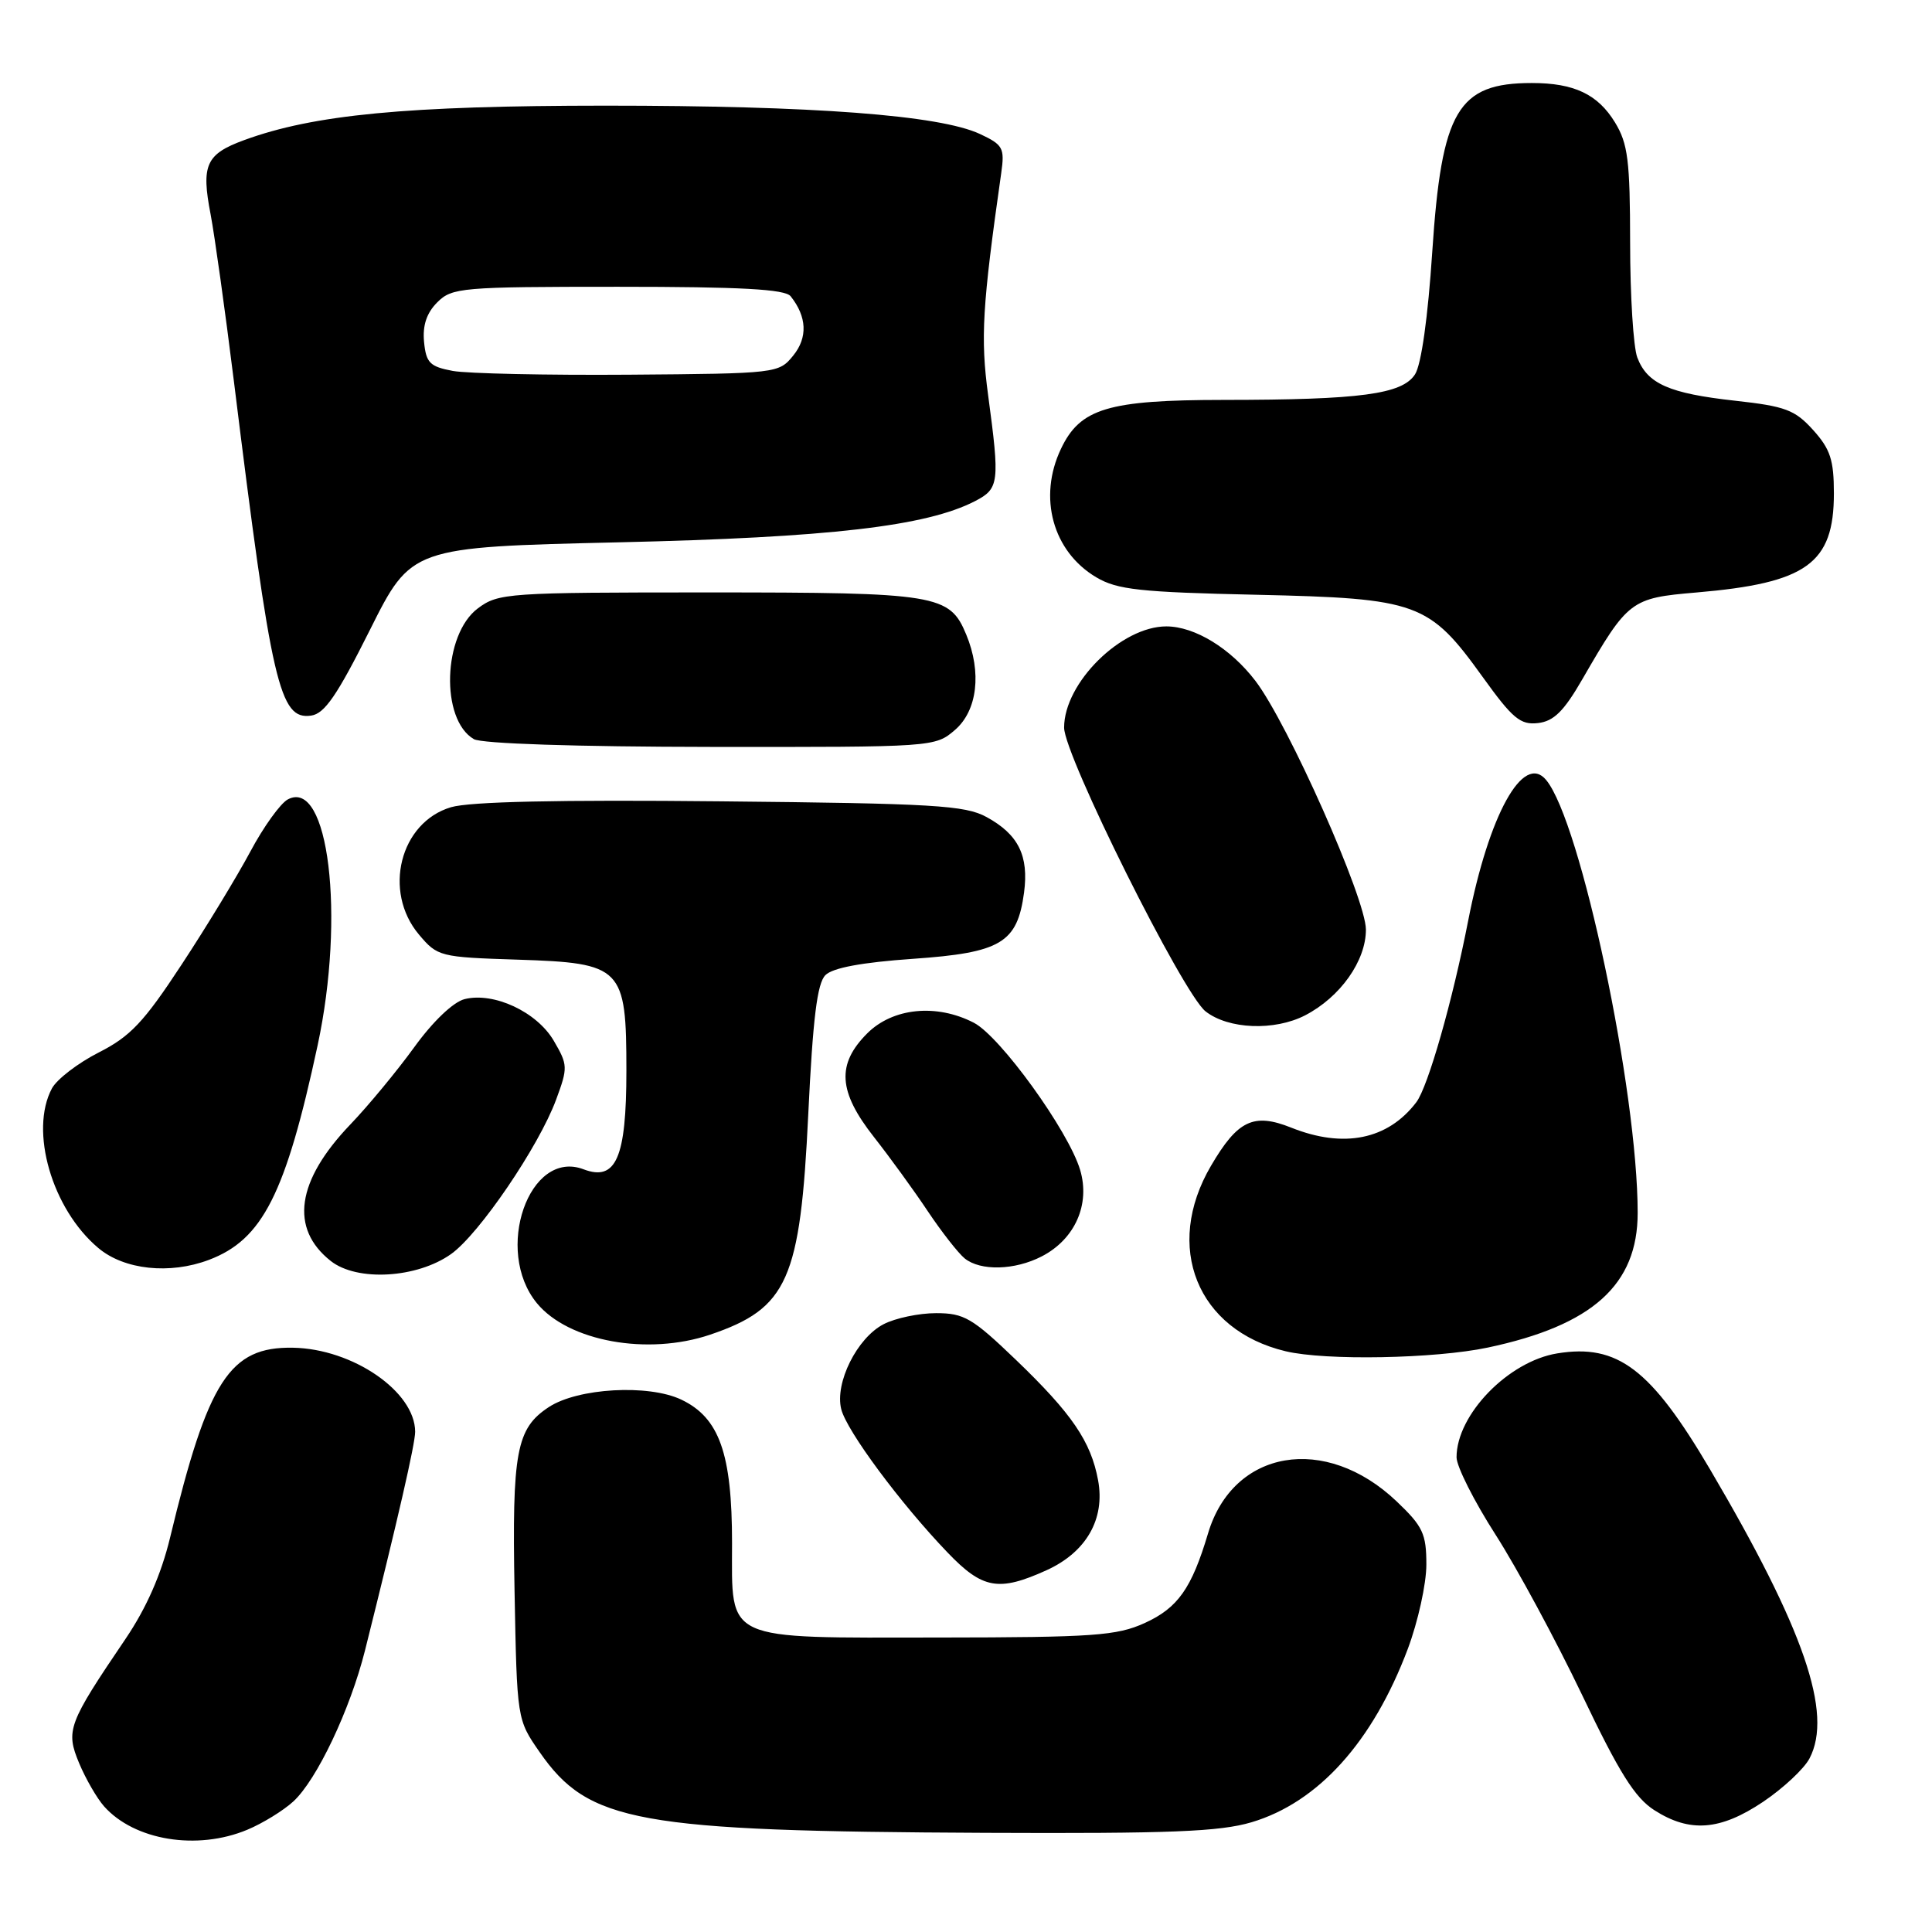 <?xml version="1.0" encoding="UTF-8" standalone="no"?>
<!DOCTYPE svg PUBLIC "-//W3C//DTD SVG 1.1//EN" "http://www.w3.org/Graphics/SVG/1.1/DTD/svg11.dtd" >
<svg xmlns="http://www.w3.org/2000/svg" xmlns:xlink="http://www.w3.org/1999/xlink" version="1.1" viewBox="0 0 256 256">
 <g >
 <path fill="currentColor"
d=" M 32.77 242.45 C 34.81 241.60 37.55 239.91 38.87 238.70 C 41.98 235.84 46.39 226.54 48.36 218.71 C 52.74 201.23 55.01 191.32 55.01 189.71 C 54.99 184.39 46.74 178.72 38.82 178.58 C 30.44 178.43 27.56 182.88 22.53 203.77 C 21.35 208.64 19.41 213.05 16.64 217.15 C 9.00 228.42 8.68 229.29 10.49 233.64 C 11.36 235.72 12.85 238.29 13.79 239.35 C 17.81 243.87 26.12 245.23 32.77 242.45 Z  M 165.83 241.46 C 174.67 238.83 181.90 230.81 186.54 218.49 C 187.89 214.89 189.00 209.87 189.00 207.32 C 189.00 203.23 188.54 202.25 185.06 198.94 C 175.62 189.96 163.39 192.04 160.07 203.19 C 157.89 210.49 156.07 213.06 151.68 215.06 C 147.97 216.74 144.93 216.96 124.47 216.98 C 95.64 217.01 97.00 217.62 97.00 204.46 C 97.00 192.60 95.32 187.85 90.26 185.45 C 85.91 183.39 76.58 183.92 72.73 186.44 C 68.41 189.27 67.84 192.34 68.18 210.79 C 68.50 227.84 68.50 227.84 71.51 232.17 C 77.98 241.49 84.39 242.65 130.57 242.86 C 155.05 242.97 161.60 242.71 165.83 241.46 Z  M 233.62 238.75 C 236.28 236.96 239.05 234.38 239.77 233.00 C 242.90 227.04 239.06 215.89 226.59 194.70 C 218.75 181.38 214.34 178.03 206.35 179.33 C 199.86 180.38 193.00 187.45 193.00 193.10 C 193.00 194.31 195.33 198.93 198.18 203.37 C 201.03 207.82 206.18 217.37 209.64 224.60 C 214.55 234.89 216.63 238.21 219.21 239.86 C 223.91 242.87 227.94 242.56 233.62 238.75 Z  M 138.68 208.06 C 143.94 205.67 146.46 201.27 145.50 196.13 C 144.55 191.00 142.03 187.31 134.63 180.20 C 128.84 174.64 127.75 174.00 124.04 174.00 C 121.76 174.00 118.63 174.66 117.09 175.46 C 113.56 177.28 110.59 183.24 111.47 186.73 C 112.19 189.60 119.31 199.21 125.56 205.72 C 130.20 210.56 132.33 210.94 138.68 208.06 Z  M 197.14 178.56 C 211.02 175.62 217.00 170.24 217.00 160.71 C 217.00 144.56 209.46 108.87 204.87 103.35 C 201.84 99.70 197.29 107.93 194.54 122.00 C 192.47 132.62 189.22 144.01 187.67 146.05 C 183.90 151.01 178.05 152.20 171.10 149.42 C 166.11 147.43 164.00 148.43 160.46 154.48 C 154.17 165.21 158.62 176.25 170.36 179.05 C 175.65 180.31 190.13 180.04 197.14 178.56 Z  M 94.10 176.85 C 104.38 173.36 106.05 169.60 107.10 147.62 C 107.71 134.97 108.28 130.29 109.37 129.21 C 110.33 128.24 114.22 127.52 120.96 127.05 C 132.63 126.24 134.79 124.95 135.69 118.29 C 136.34 113.39 134.95 110.57 130.72 108.26 C 127.88 106.71 123.77 106.46 95.50 106.18 C 74.01 105.96 62.27 106.22 59.76 106.96 C 53.00 108.97 50.70 118.11 55.51 123.83 C 57.97 126.75 58.27 126.83 68.60 127.16 C 82.47 127.61 83.00 128.15 83.00 141.89 C 83.00 153.42 81.63 156.57 77.33 154.94 C 70.11 152.19 65.40 165.72 71.15 172.69 C 75.33 177.75 85.83 179.65 94.10 176.85 Z  M 59.78 166.16 C 63.51 163.50 71.38 151.93 73.68 145.73 C 75.26 141.46 75.25 141.11 73.38 137.91 C 71.14 134.08 65.44 131.42 61.56 132.39 C 60.06 132.77 57.37 135.33 54.89 138.76 C 52.60 141.92 48.79 146.53 46.42 149.00 C 39.27 156.47 38.37 162.78 43.83 167.09 C 47.32 169.84 55.26 169.38 59.78 166.16 Z  M 27.68 166.94 C 34.80 164.25 37.85 158.21 42.09 138.50 C 45.76 121.37 43.54 103.04 38.13 105.93 C 37.15 106.46 34.91 109.57 33.17 112.84 C 31.42 116.11 27.32 122.87 24.04 127.85 C 19.06 135.44 17.27 137.34 13.08 139.46 C 10.33 140.86 7.54 143.00 6.88 144.22 C 3.88 149.84 6.89 160.21 13.03 165.37 C 16.46 168.26 22.49 168.90 27.68 166.94 Z  M 138.03 166.48 C 142.44 164.21 144.49 159.58 143.12 155.01 C 141.57 149.83 132.54 137.33 129.04 135.52 C 124.09 132.96 118.31 133.54 114.92 136.92 C 110.83 141.01 111.06 144.63 115.80 150.66 C 117.89 153.32 121.11 157.75 122.94 160.50 C 124.78 163.25 126.98 166.06 127.83 166.75 C 129.93 168.44 134.47 168.32 138.03 166.48 Z  M 172.93 134.54 C 177.59 132.13 181.00 127.32 180.99 123.17 C 180.98 119.08 170.68 95.90 166.35 90.22 C 163.06 85.91 158.32 83.01 154.55 83.00 C 148.57 83.00 141.00 90.48 141.00 96.41 C 141.00 100.09 156.73 131.64 159.74 134.01 C 162.77 136.39 168.87 136.63 172.93 134.54 Z  M 126.54 96.72 C 129.51 94.16 130.11 89.09 128.03 84.08 C 125.83 78.77 124.20 78.50 93.92 78.50 C 67.23 78.50 66.04 78.58 63.32 80.61 C 58.68 84.08 58.33 95.34 62.79 97.94 C 63.82 98.54 76.32 98.95 94.19 98.97 C 123.70 99.00 123.91 98.99 126.54 96.72 Z  M 209.67 90.00 C 215.73 79.52 216.08 79.25 224.76 78.51 C 239.41 77.26 243.00 74.68 243.00 65.38 C 243.00 60.95 242.53 59.51 240.25 56.98 C 237.84 54.31 236.57 53.83 229.93 53.10 C 221.16 52.13 218.28 50.86 216.95 47.37 C 216.43 46.00 216.00 39.16 216.00 32.18 C 215.99 21.27 215.71 19.04 214.00 16.23 C 211.72 12.49 208.58 11.00 202.98 11.00 C 193.16 11.00 191.02 14.63 189.78 33.39 C 189.21 42.04 188.33 48.31 187.50 49.60 C 185.80 52.24 180.29 52.98 162.15 52.99 C 146.82 53.00 143.12 54.11 140.58 59.48 C 137.52 65.91 139.50 73.09 145.27 76.50 C 148.04 78.14 151.04 78.47 166.50 78.81 C 187.89 79.29 189.35 79.82 196.46 89.70 C 200.42 95.21 201.46 96.08 203.79 95.81 C 205.88 95.57 207.22 94.25 209.67 90.00 Z  M 49.00 83.50 C 54.50 72.50 54.50 72.50 82.00 71.86 C 109.91 71.22 122.75 69.73 129.20 66.40 C 132.40 64.74 132.49 63.97 130.93 52.35 C 129.91 44.77 130.15 40.62 132.67 22.91 C 133.14 19.61 132.90 19.18 129.84 17.75 C 124.49 15.26 107.83 14.00 80.21 14.00 C 53.87 14.01 41.58 15.18 32.34 18.57 C 27.29 20.42 26.64 21.86 27.91 28.42 C 28.44 31.22 29.83 41.15 30.99 50.50 C 35.98 90.83 37.04 95.42 41.23 94.82 C 43.01 94.57 44.68 92.13 49.00 83.50 Z  M 60.00 49.15 C 56.96 48.58 56.46 48.08 56.19 45.31 C 55.98 43.12 56.53 41.47 57.94 40.06 C 59.89 38.11 61.12 38.00 81.88 38.00 C 98.18 38.00 104.01 38.32 104.76 39.25 C 106.92 41.96 107.05 44.72 105.11 47.11 C 103.20 49.47 102.97 49.50 83.34 49.65 C 72.43 49.73 61.92 49.50 60.00 49.15 Z "/>
</g>
</svg>